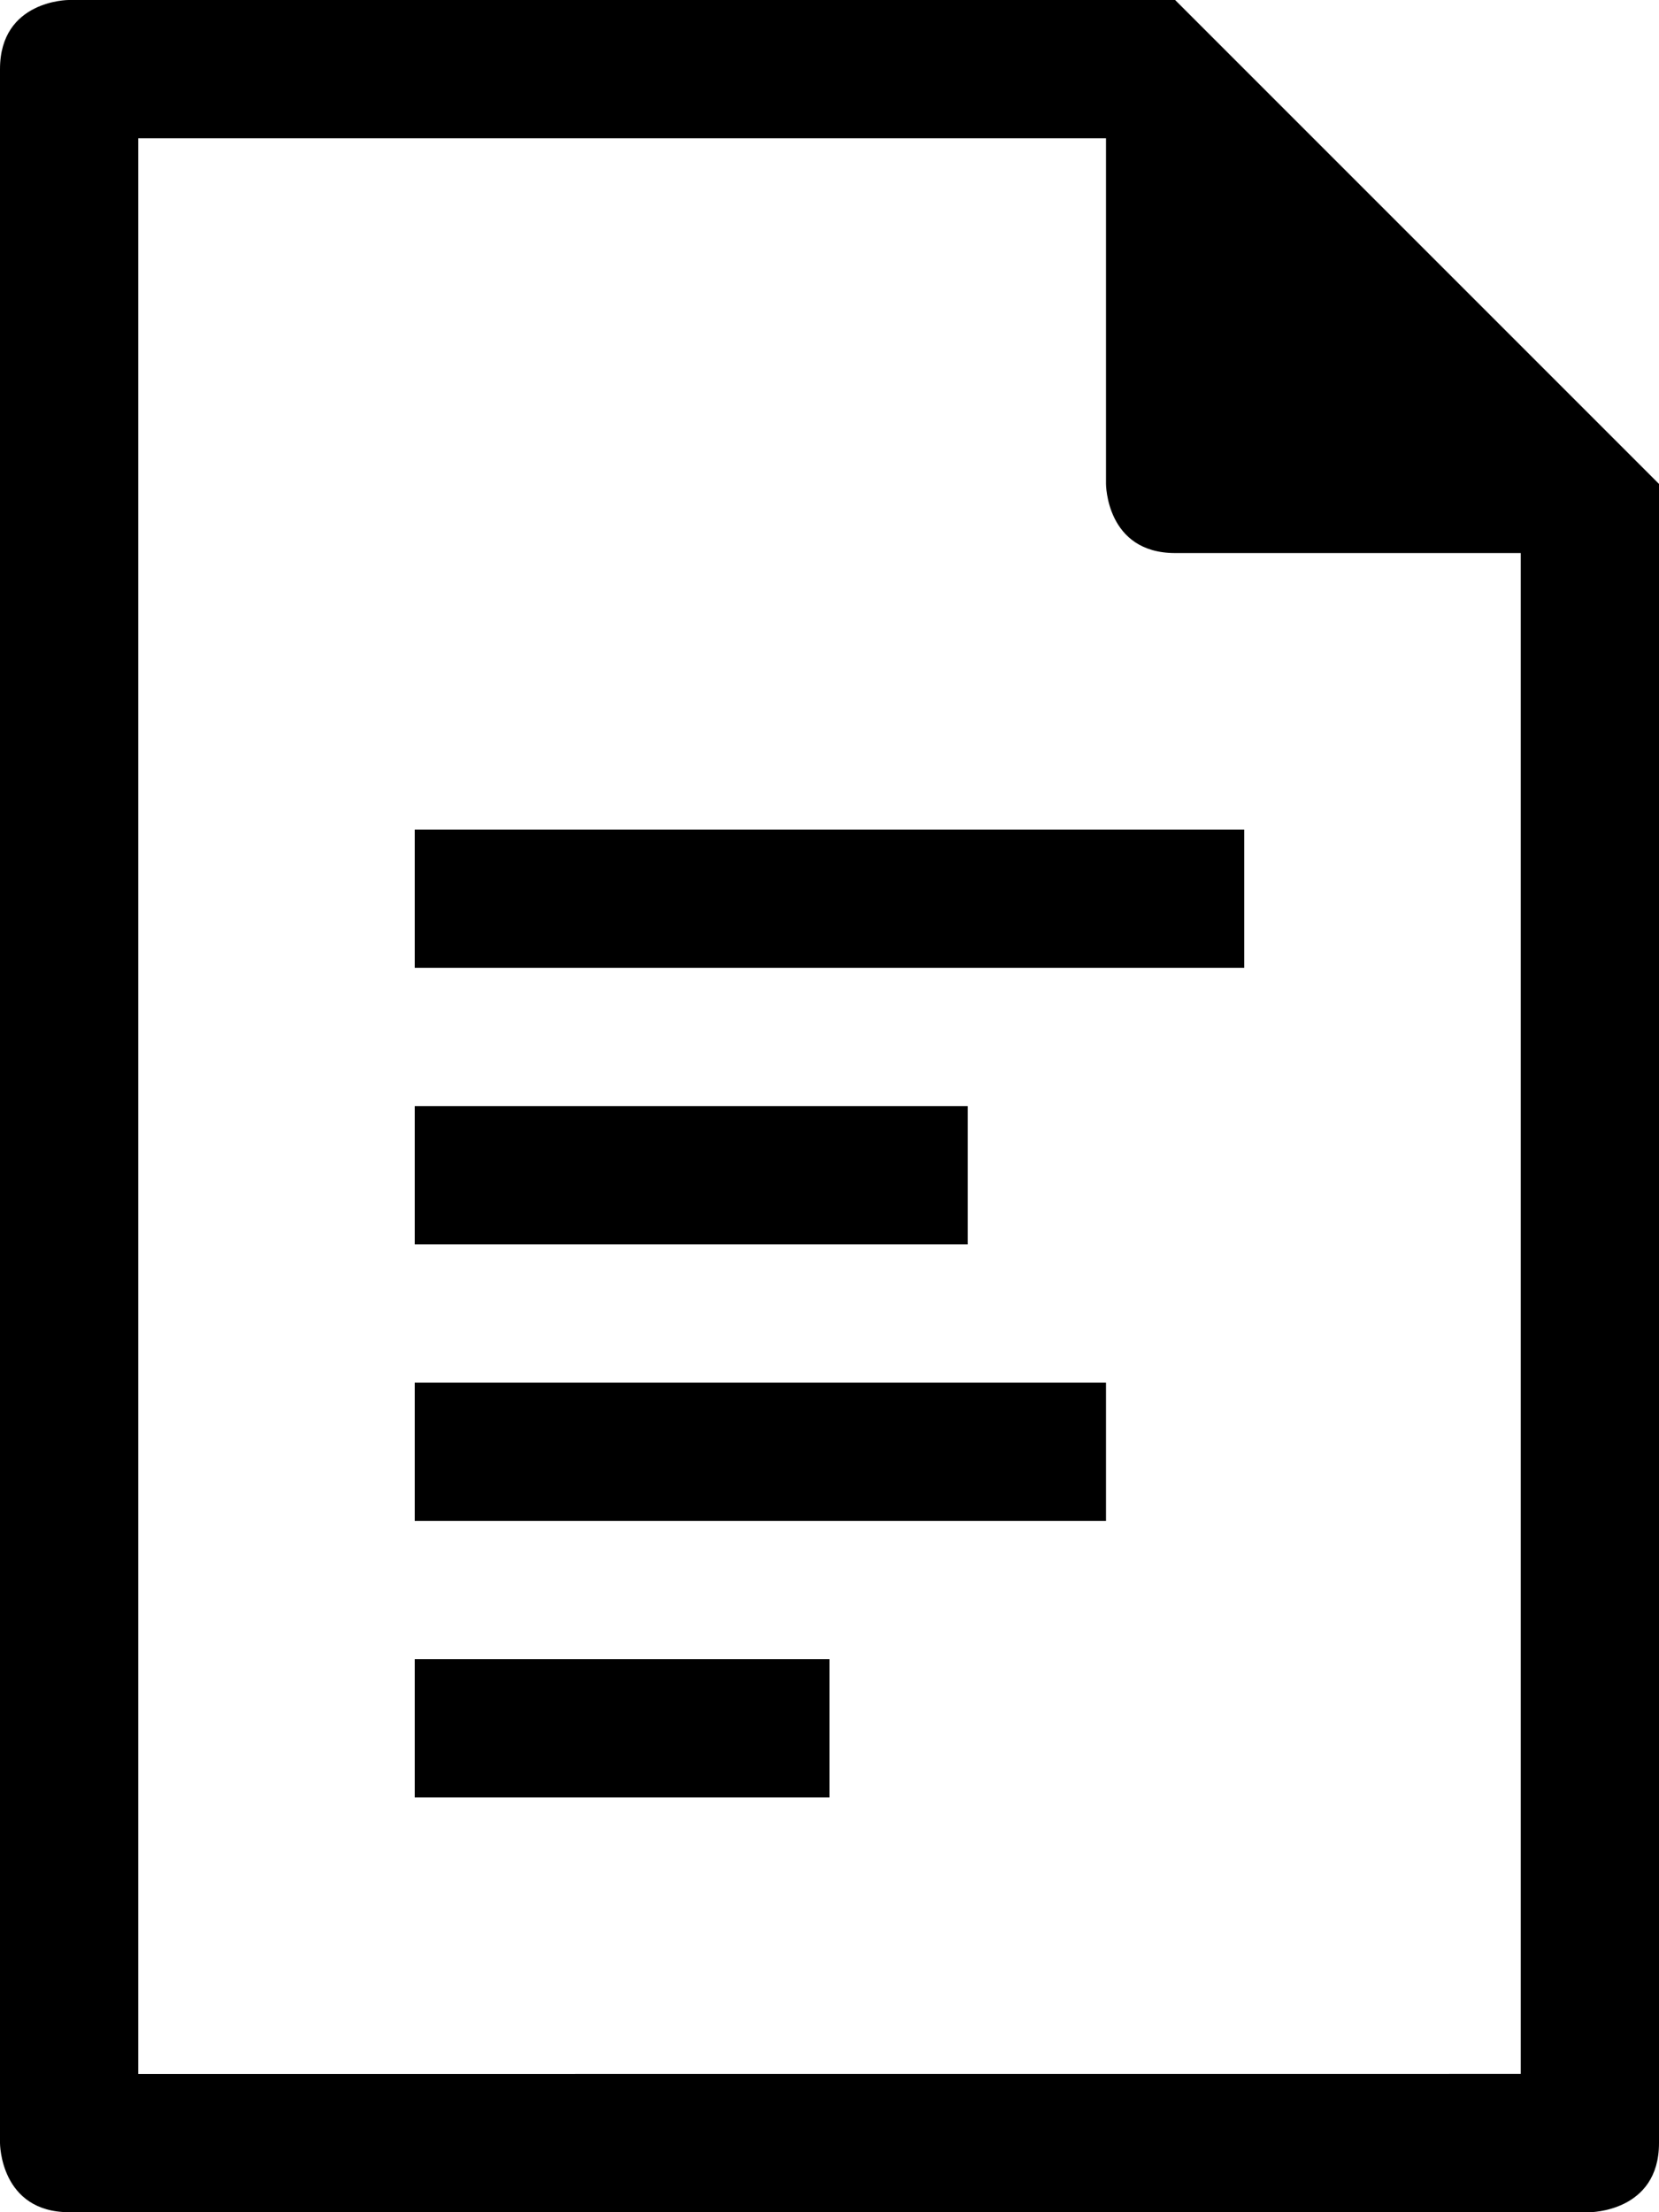 <?xml version="1.0" encoding="UTF-8" standalone="no"?>
<svg width="24px" height="32px" viewBox="0 0 24 32" version="1.1" xmlns="http://www.w3.org/2000/svg" xmlns:xlink="http://www.w3.org/1999/xlink" xmlns:sketch="http://www.bohemiancoding.com/sketch/ns">
    <!-- Generator: Sketch 3.3.2 (12043) - http://www.bohemiancoding.com/sketch -->
    <title>file_text_document_page_paper_doc_docx</title>
    <desc>Created with Sketch.</desc>
    <defs></defs>
    <g id="Page-1" stroke="none" stroke-width="1" fill="none" fill-rule="evenodd" sketch:type="MSPage">
        <g id="noun_140516_cc" sketch:type="MSLayerGroup" fill="#000000">
            <g id="file-folder" sketch:type="MSShapeGroup">
                <path d="M0,1 C0,0 0.993,0 0.993,0 L17,0 L24,7 L24,30.999 C24,32 22.997,32 22.997,32 L1.003,32 C0,32 0,31 0,31 L0,1 L0,1 Z M2,30 L22,29.999 L22,8 L17,8 C16,8 16,7 16,7 L16,2 L2,2 L2,30 L2,30 Z M6,16 L14,16 L14,18 L6,18 L6,16 L6,16 Z M6,24 L12,24 L12,26 L6,26 L6,24 L6,24 Z M6,12 L18,12 L18,14 L6,14 L6,12 L6,12 Z M6,20 L16,20 L16,22 L6,22 L6,20 L6,20 Z" id="file_text_document_page_paper_doc_docx"></path>
            </g>
        </g>
    </g>
</svg>